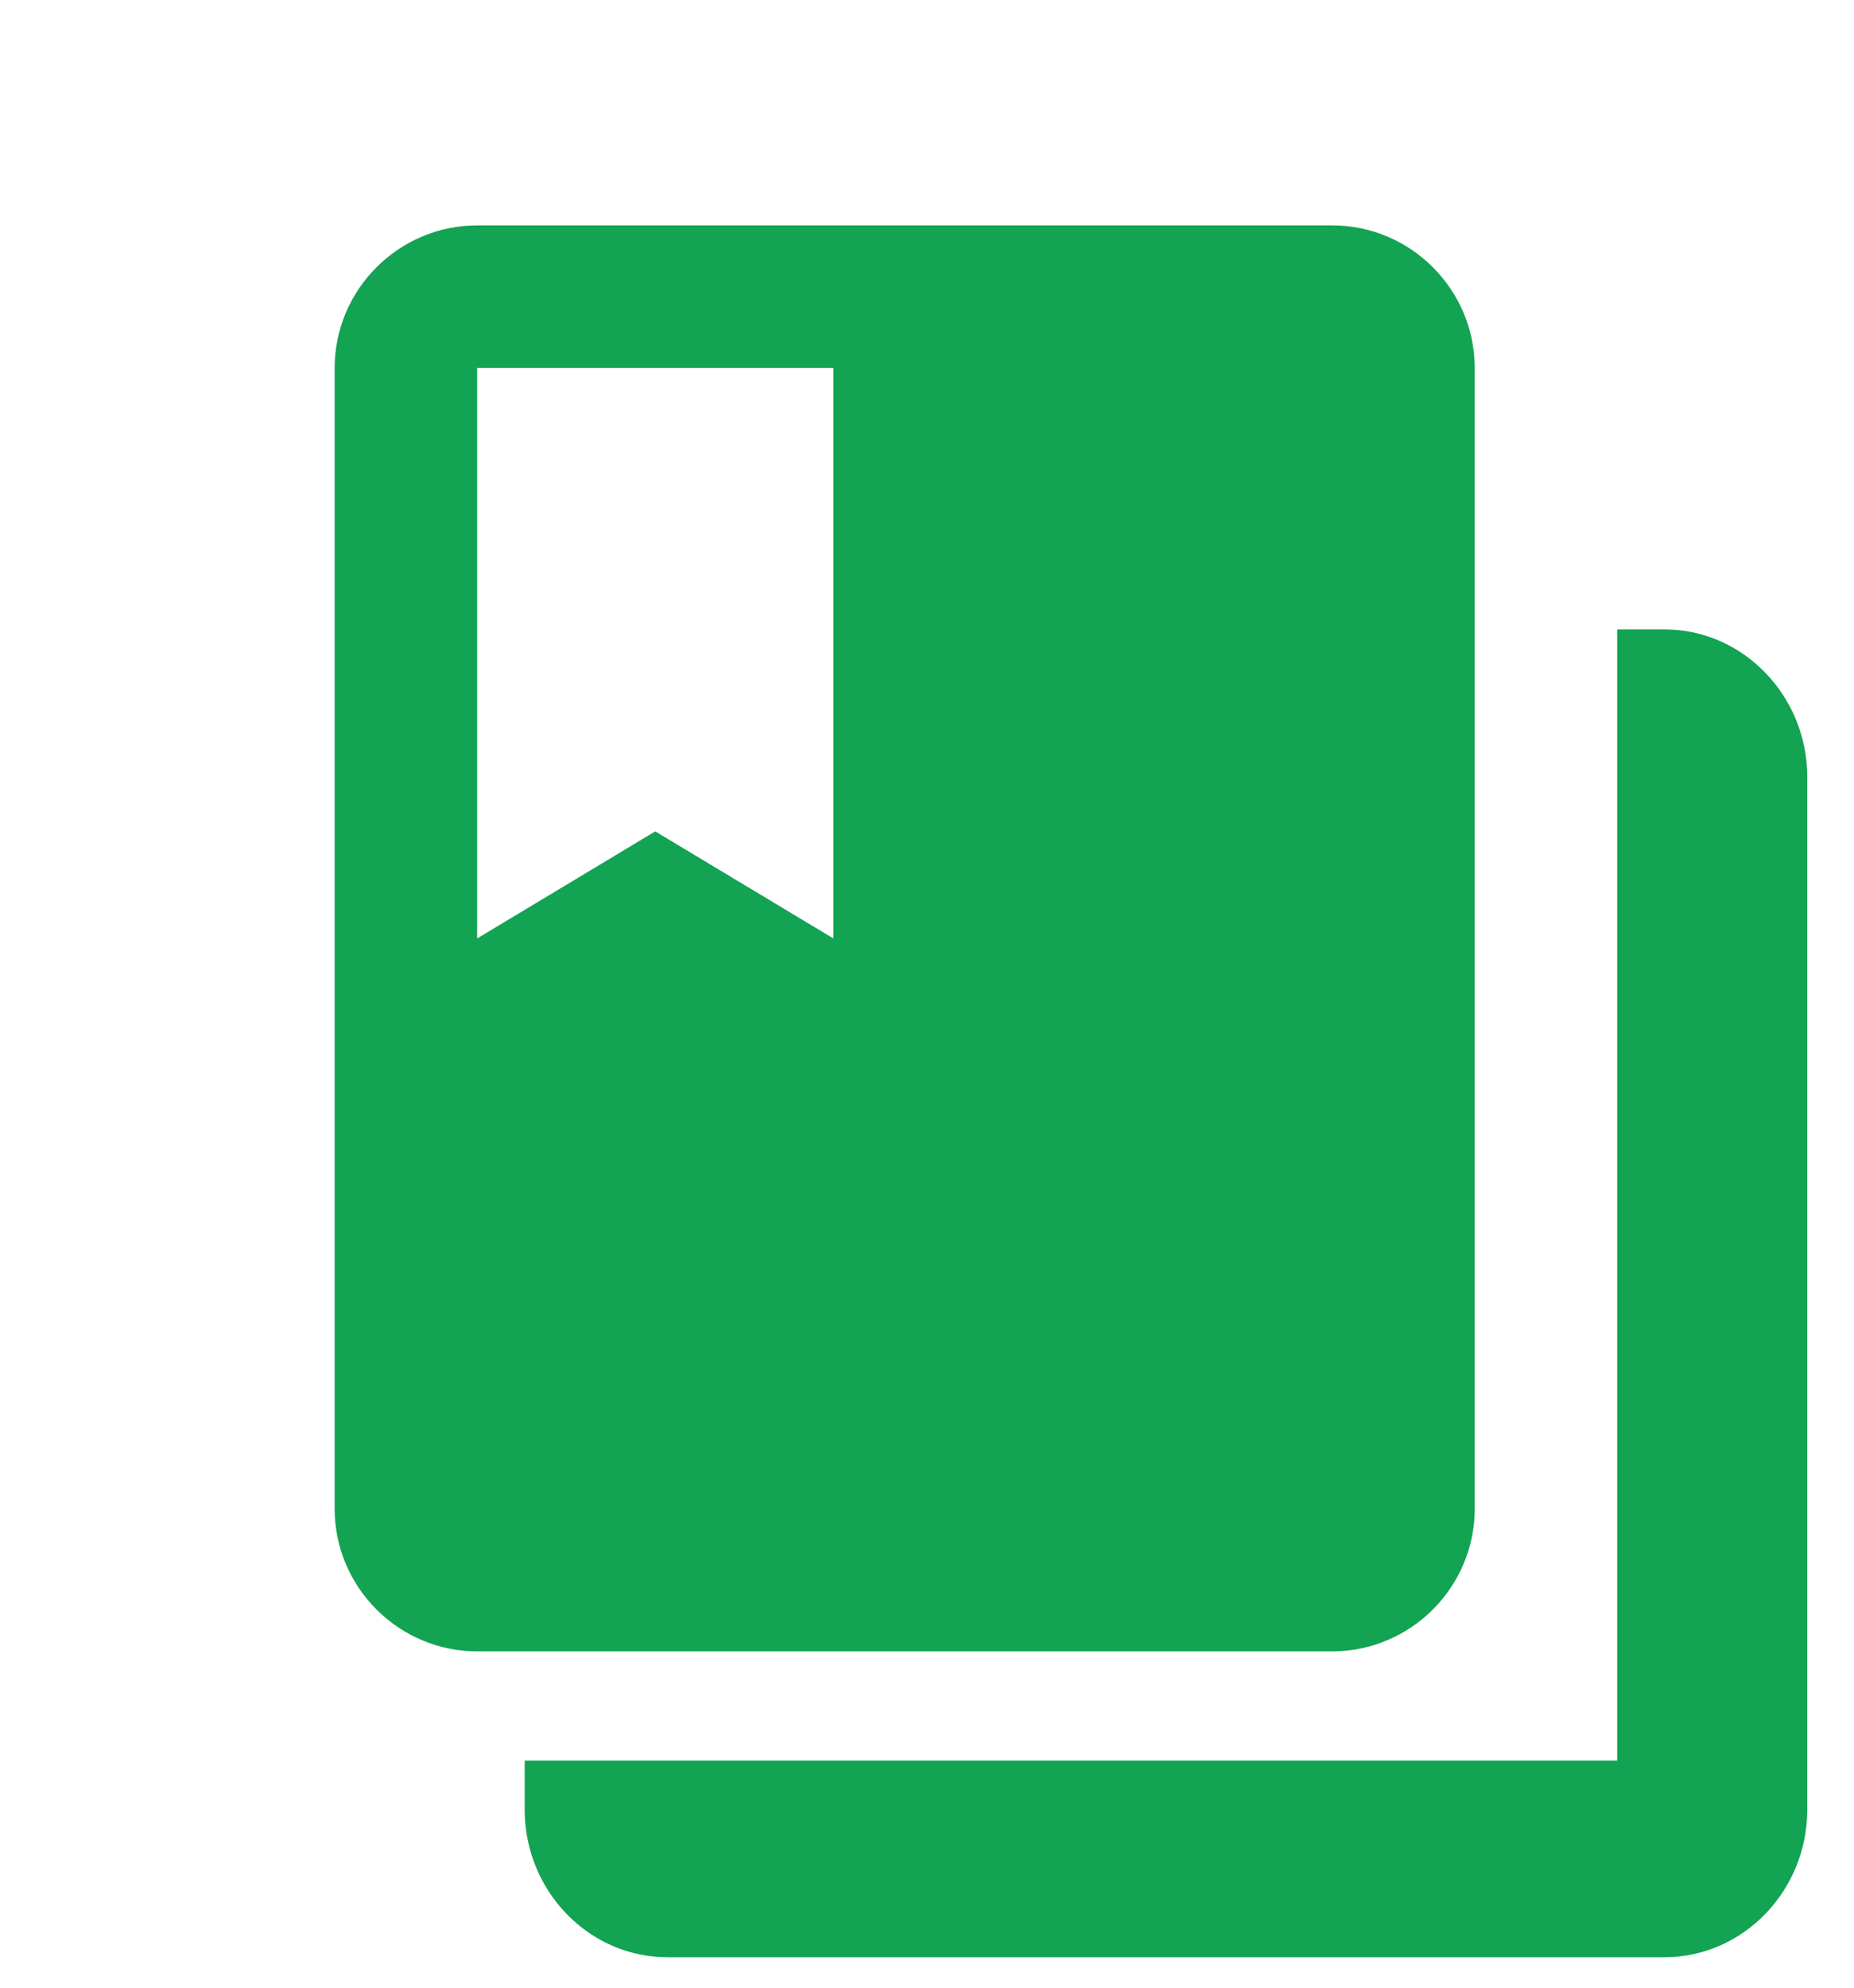 <svg width="14" height="15" viewBox="0 0 14 15" fill="none" xmlns="http://www.w3.org/2000/svg">
<path d="M10.06 1.701H3.603C3.011 1.701 2.527 2.185 2.527 2.777V11.386C2.527 11.978 3.011 12.462 3.603 12.462H10.06C10.652 12.462 11.136 11.978 11.136 11.386V2.777C11.136 2.185 10.652 1.701 10.06 1.701ZM3.603 2.777H6.293V7.082L4.948 6.274L3.603 7.082V2.777Z" fill="#12A353"/>
<path d="M3.962 13.286V13.657C3.962 14.269 4.446 14.77 5.038 14.77H12.571C13.162 14.77 13.647 14.269 13.647 13.657V5.863C13.647 5.251 13.162 4.75 12.571 4.75H12.212V13.286H3.962Z" fill="#12A353"/>
</svg>
